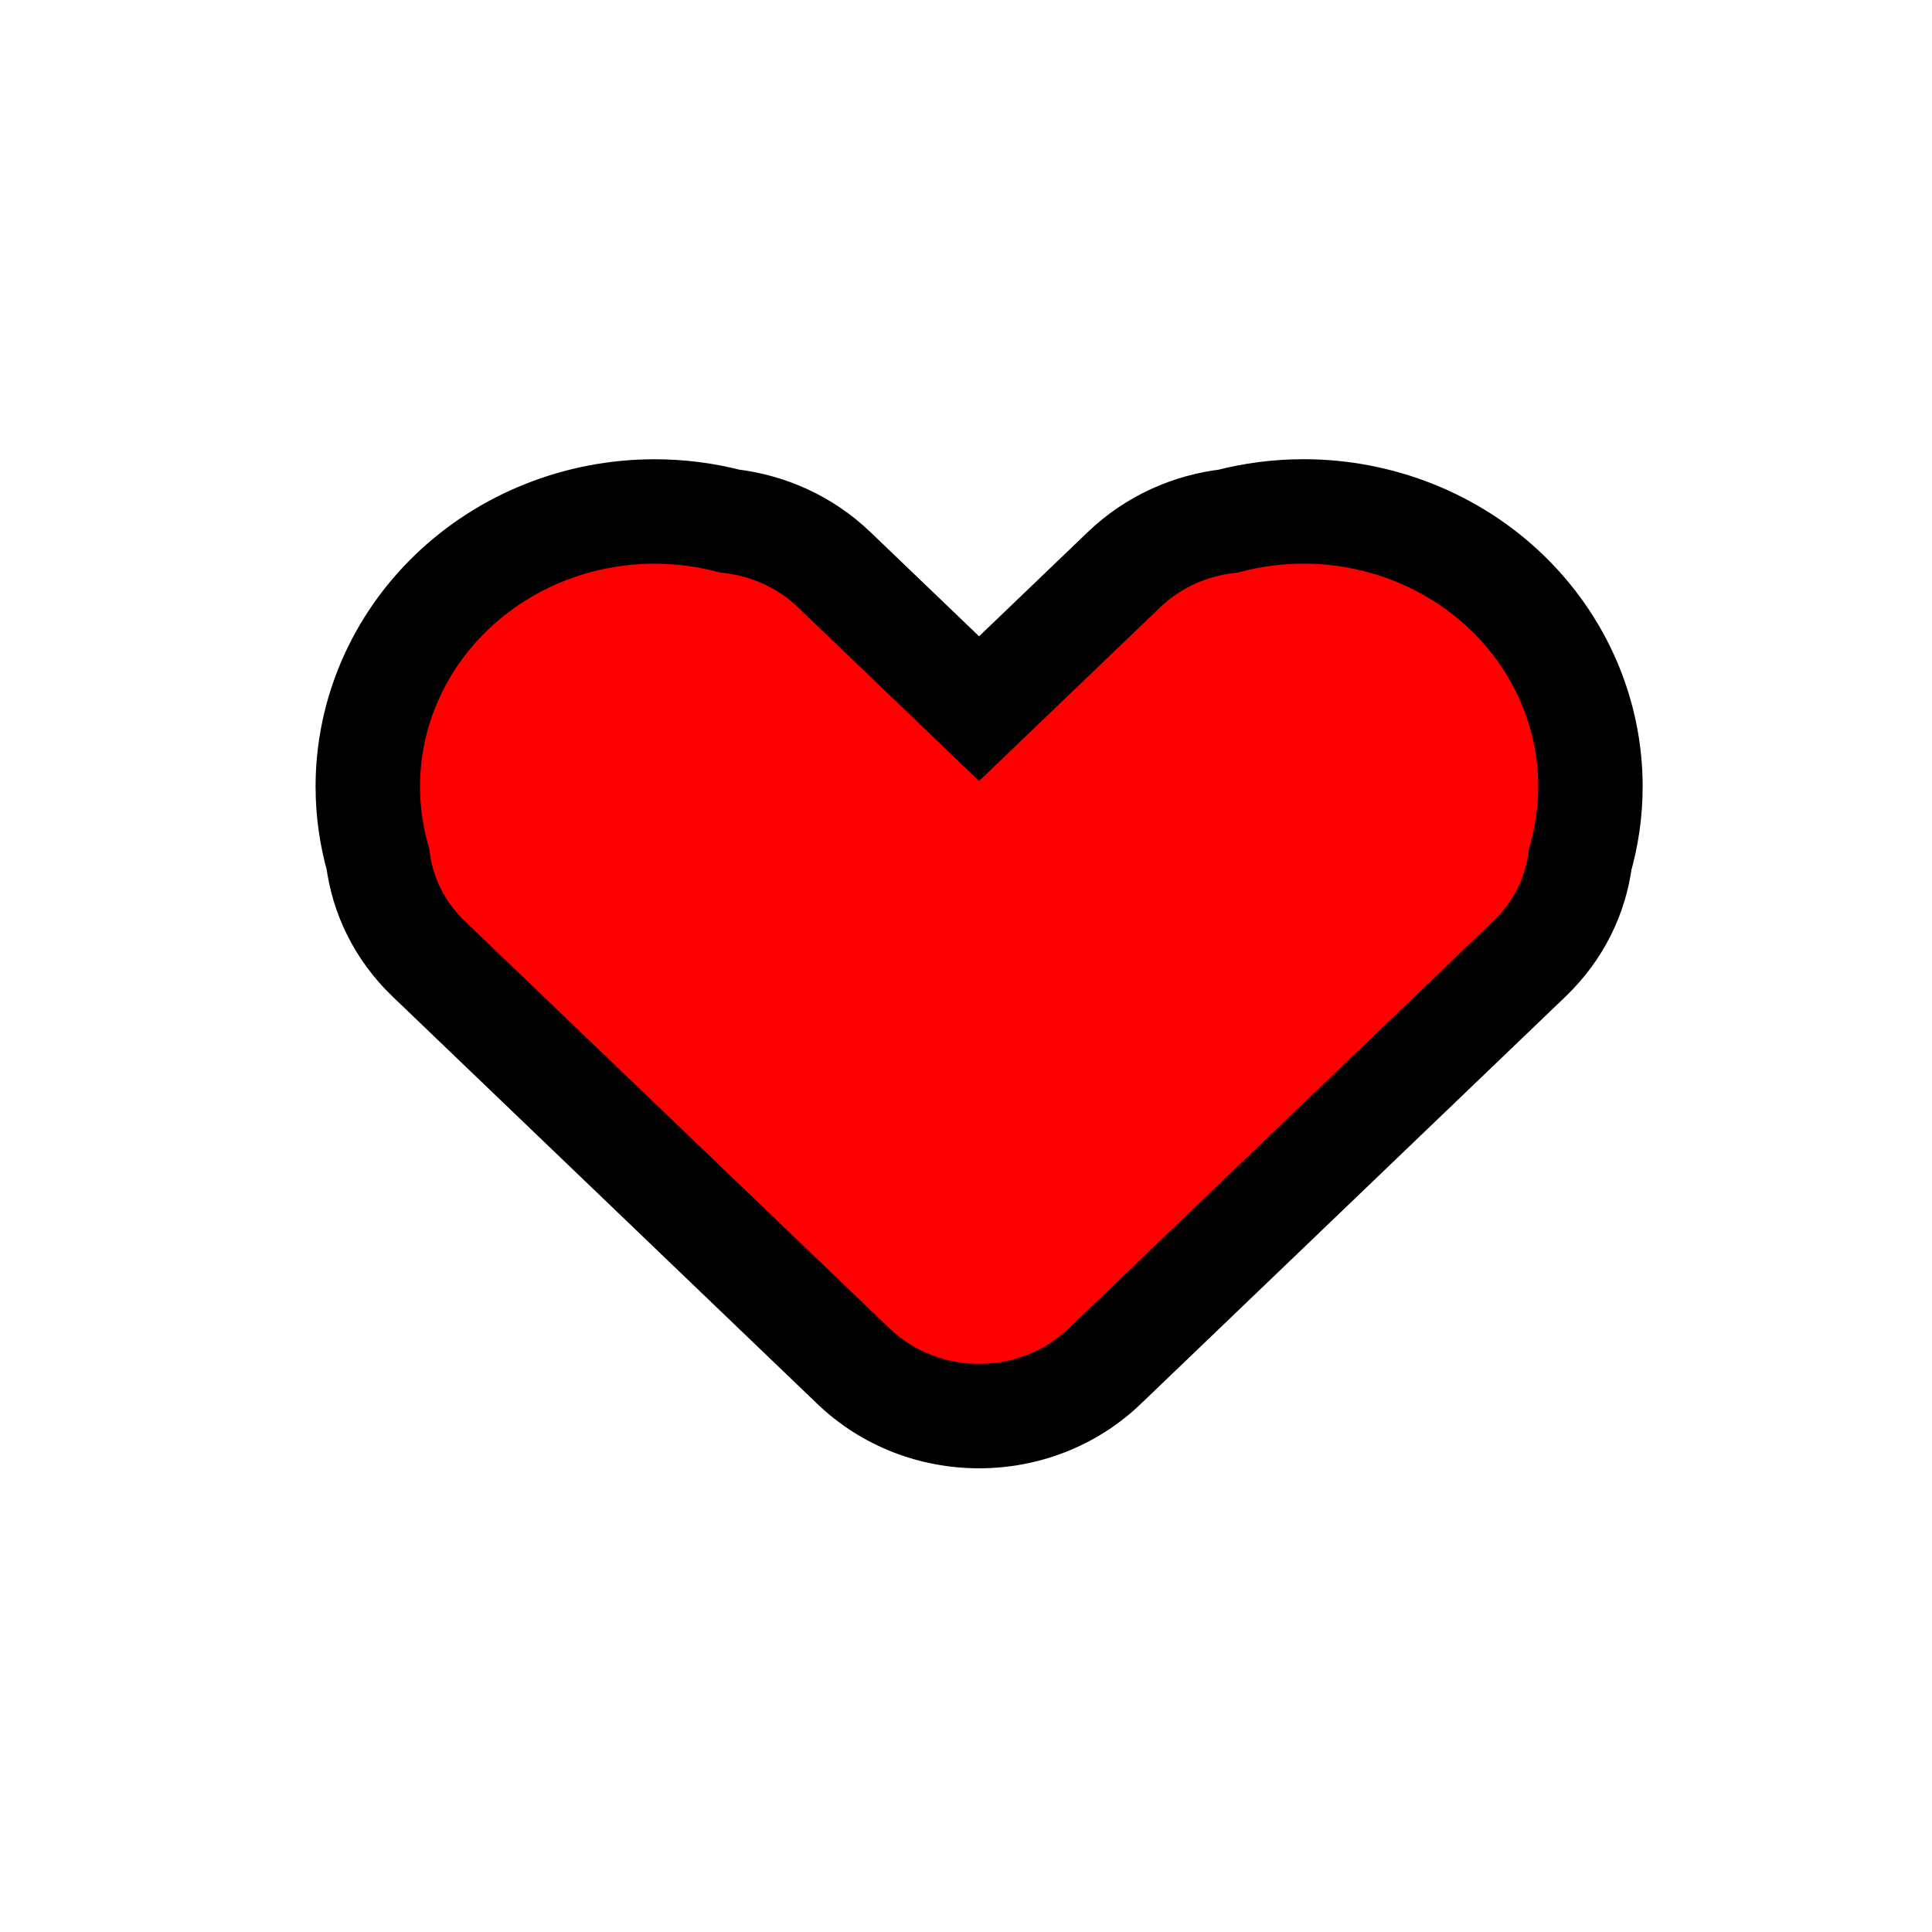 <svg width="111" height="111" viewBox="0 0 111 111" fill="none" xmlns="http://www.w3.org/2000/svg">
<path fill-rule="evenodd" clip-rule="evenodd" d="M70.563 29.939C71.972 29.571 73.43 29.383 74.897 29.383C77.061 29.383 79.204 29.792 81.203 30.586C83.203 31.38 85.019 32.544 86.549 34.012C88.08 35.479 89.293 37.221 90.122 39.139C90.95 41.056 91.376 43.111 91.376 45.186C91.376 46.605 91.177 48.014 90.786 49.376C90.516 51.463 89.546 53.483 87.875 55.086L63.469 78.492C59.483 82.314 53.02 82.314 49.034 78.492L40.164 69.985L40.127 69.95L24.628 55.085C22.951 53.477 21.979 51.449 21.713 49.353C21.328 47.999 21.131 46.599 21.131 45.189C21.131 43.114 21.557 41.059 22.385 39.142C23.213 37.224 24.427 35.482 25.957 34.014C27.488 32.547 29.304 31.383 31.303 30.589C33.303 29.794 35.446 29.386 37.61 29.386C39.071 29.386 40.522 29.572 41.926 29.938C44.121 30.188 46.248 31.12 47.932 32.736L56.251 40.714L64.57 32.736C66.251 31.124 68.373 30.192 70.563 29.939Z" fill="#FF0000"/>
<path d="M70.563 29.939L70.906 32.919L71.117 32.895L71.322 32.842L70.563 29.939ZM74.897 29.383L74.897 26.383L74.897 29.383ZM81.203 30.586L80.096 33.374L81.203 30.586ZM86.549 34.012L84.473 36.177L84.473 36.177L86.549 34.012ZM90.122 39.139L87.368 40.328L87.368 40.328L90.122 39.139ZM90.786 49.376L87.903 48.549L87.84 48.767L87.811 48.991L90.786 49.376ZM87.875 55.086L85.798 52.92L85.798 52.92L87.875 55.086ZM63.469 78.492L65.545 80.657L65.545 80.657L63.469 78.492ZM49.034 78.492L51.11 76.326L51.11 76.326L49.034 78.492ZM40.164 69.985L38.082 72.145L38.087 72.151L40.164 69.985ZM40.127 69.95L42.209 67.79L42.203 67.784L40.127 69.95ZM24.628 55.085L26.704 52.92L26.704 52.92L24.628 55.085ZM21.713 49.353L24.689 48.975L24.661 48.75L24.598 48.532L21.713 49.353ZM25.957 34.014L23.881 31.849L23.881 31.849L25.957 34.014ZM31.303 30.589L32.411 33.377L32.411 33.377L31.303 30.589ZM37.61 29.386L37.61 32.386L37.61 32.386L37.61 29.386ZM41.926 29.938L41.171 32.841L41.376 32.894L41.587 32.918L41.926 29.938ZM47.932 32.736L45.856 34.901L45.856 34.901L47.932 32.736ZM56.251 40.714L54.175 42.879L56.251 44.871L58.328 42.879L56.251 40.714ZM64.57 32.736L66.647 34.901L66.647 34.901L64.57 32.736ZM71.322 32.842C72.483 32.538 73.686 32.383 74.897 32.383L74.897 26.383C73.174 26.383 71.462 26.604 69.804 27.037L71.322 32.842ZM74.897 32.383C76.684 32.383 78.451 32.721 80.096 33.374L82.311 27.798C79.957 26.863 77.438 26.383 74.897 26.383L74.897 32.383ZM80.096 33.374C81.74 34.027 83.227 34.982 84.473 36.177L88.626 31.846C86.812 30.107 84.665 28.733 82.311 27.798L80.096 33.374ZM84.473 36.177C85.719 37.372 86.7 38.784 87.368 40.328L92.876 37.949C91.886 35.659 90.44 33.586 88.626 31.846L84.473 36.177ZM87.368 40.328C88.034 41.872 88.376 43.523 88.376 45.186L94.376 45.186C94.376 42.699 93.865 40.24 92.876 37.949L87.368 40.328ZM88.376 45.186C88.376 46.324 88.216 47.455 87.903 48.549L93.67 50.203C94.137 48.573 94.376 46.886 94.376 45.186L88.376 45.186ZM87.811 48.991C87.628 50.408 86.969 51.797 85.798 52.92L89.951 57.251C92.122 55.169 93.405 52.518 93.762 49.761L87.811 48.991ZM85.798 52.92L61.392 76.326L65.545 80.657L89.951 57.251L85.798 52.92ZM61.392 76.326C58.567 79.036 53.936 79.036 51.11 76.326L46.957 80.657C52.104 85.593 60.398 85.593 65.545 80.657L61.392 76.326ZM51.11 76.326L42.24 67.82L38.087 72.151L46.957 80.657L51.11 76.326ZM42.246 67.825L42.209 67.79L38.045 72.11L38.082 72.145L42.246 67.825ZM42.203 67.784L26.704 52.92L22.551 57.251L38.05 72.115L42.203 67.784ZM26.704 52.92C25.529 51.793 24.87 50.398 24.689 48.975L18.737 49.731C19.088 52.499 20.372 55.161 22.551 57.251L26.704 52.92ZM24.598 48.532C24.288 47.443 24.131 46.319 24.131 45.189L18.131 45.189C18.131 46.878 18.366 48.555 18.828 50.175L24.598 48.532ZM24.131 45.189C24.131 43.526 24.472 41.875 25.139 40.331L19.631 37.952C18.642 40.242 18.131 42.702 18.131 45.189L24.131 45.189ZM25.139 40.331C25.806 38.786 26.788 37.375 28.034 36.18L23.881 31.849C22.067 33.589 20.62 35.662 19.631 37.952L25.139 40.331ZM28.034 36.18C29.28 34.984 30.767 34.03 32.411 33.377L30.196 27.801C27.842 28.736 25.695 30.11 23.881 31.849L28.034 36.18ZM32.411 33.377C34.056 32.723 35.823 32.386 37.61 32.386L37.61 26.386C35.069 26.386 32.55 26.866 30.196 27.801L32.411 33.377ZM37.61 32.386C38.816 32.386 40.014 32.54 41.171 32.841L42.682 27.034C41.031 26.605 39.326 26.386 37.61 26.386L37.61 32.386ZM41.587 32.918C43.167 33.098 44.672 33.766 45.856 34.901L50.009 30.571C47.824 28.475 45.076 27.277 42.266 26.957L41.587 32.918ZM45.856 34.901L54.175 42.879L58.328 38.549L50.009 30.57L45.856 34.901ZM58.328 42.879L66.647 34.901L62.494 30.571L54.175 38.549L58.328 42.879ZM66.647 34.901C67.828 33.768 69.33 33.101 70.906 32.919L70.219 26.959C67.415 27.282 64.674 28.48 62.494 30.571L66.647 34.901Z" fill="black"/>
</svg>
